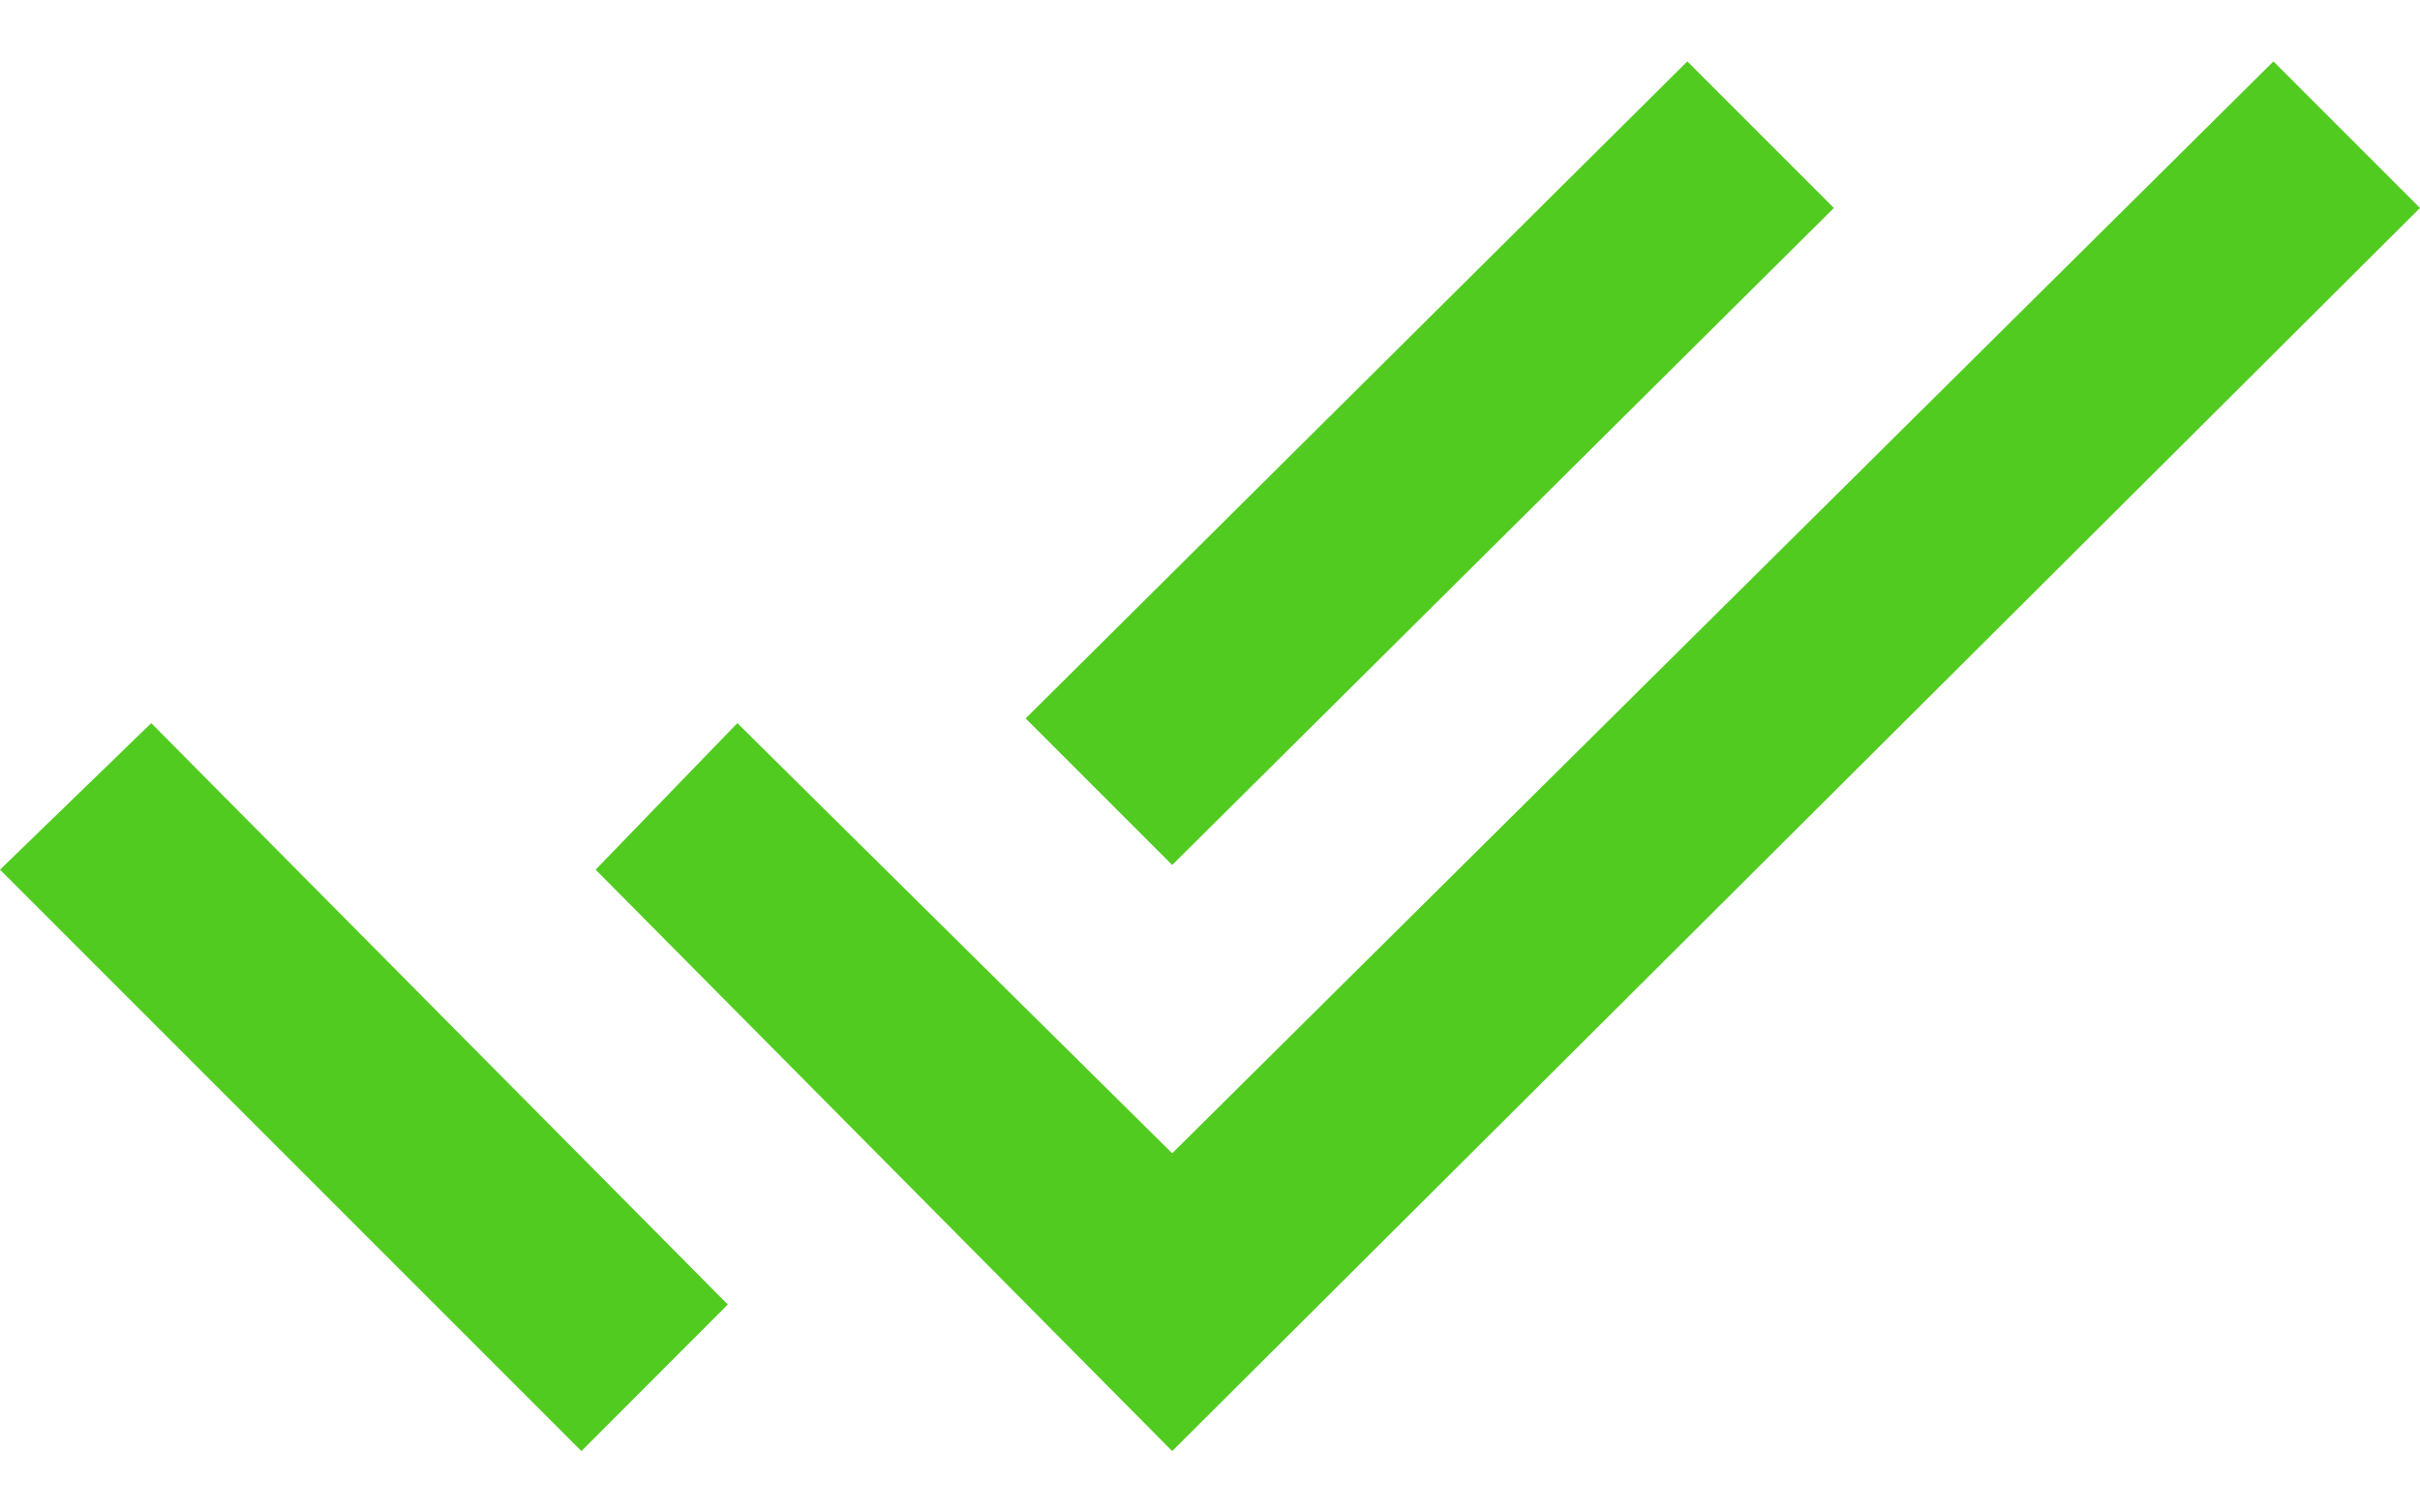 <svg width="16" height="10" viewBox="0 0 16 10" fill="none" xmlns="http://www.w3.org/2000/svg">
<path d="M12.125 1.375L7.75 5.719L6.781 4.75L11.156 0.406L12.125 1.375ZM15.031 0.406L16 1.375L7.75 9.594L3.938 5.75L4.875 4.781L7.75 7.625L15.031 0.406ZM0 5.75L1 4.781L4.812 8.625L3.844 9.594L0 5.75Z" fill="#51CB20"/>
</svg>
